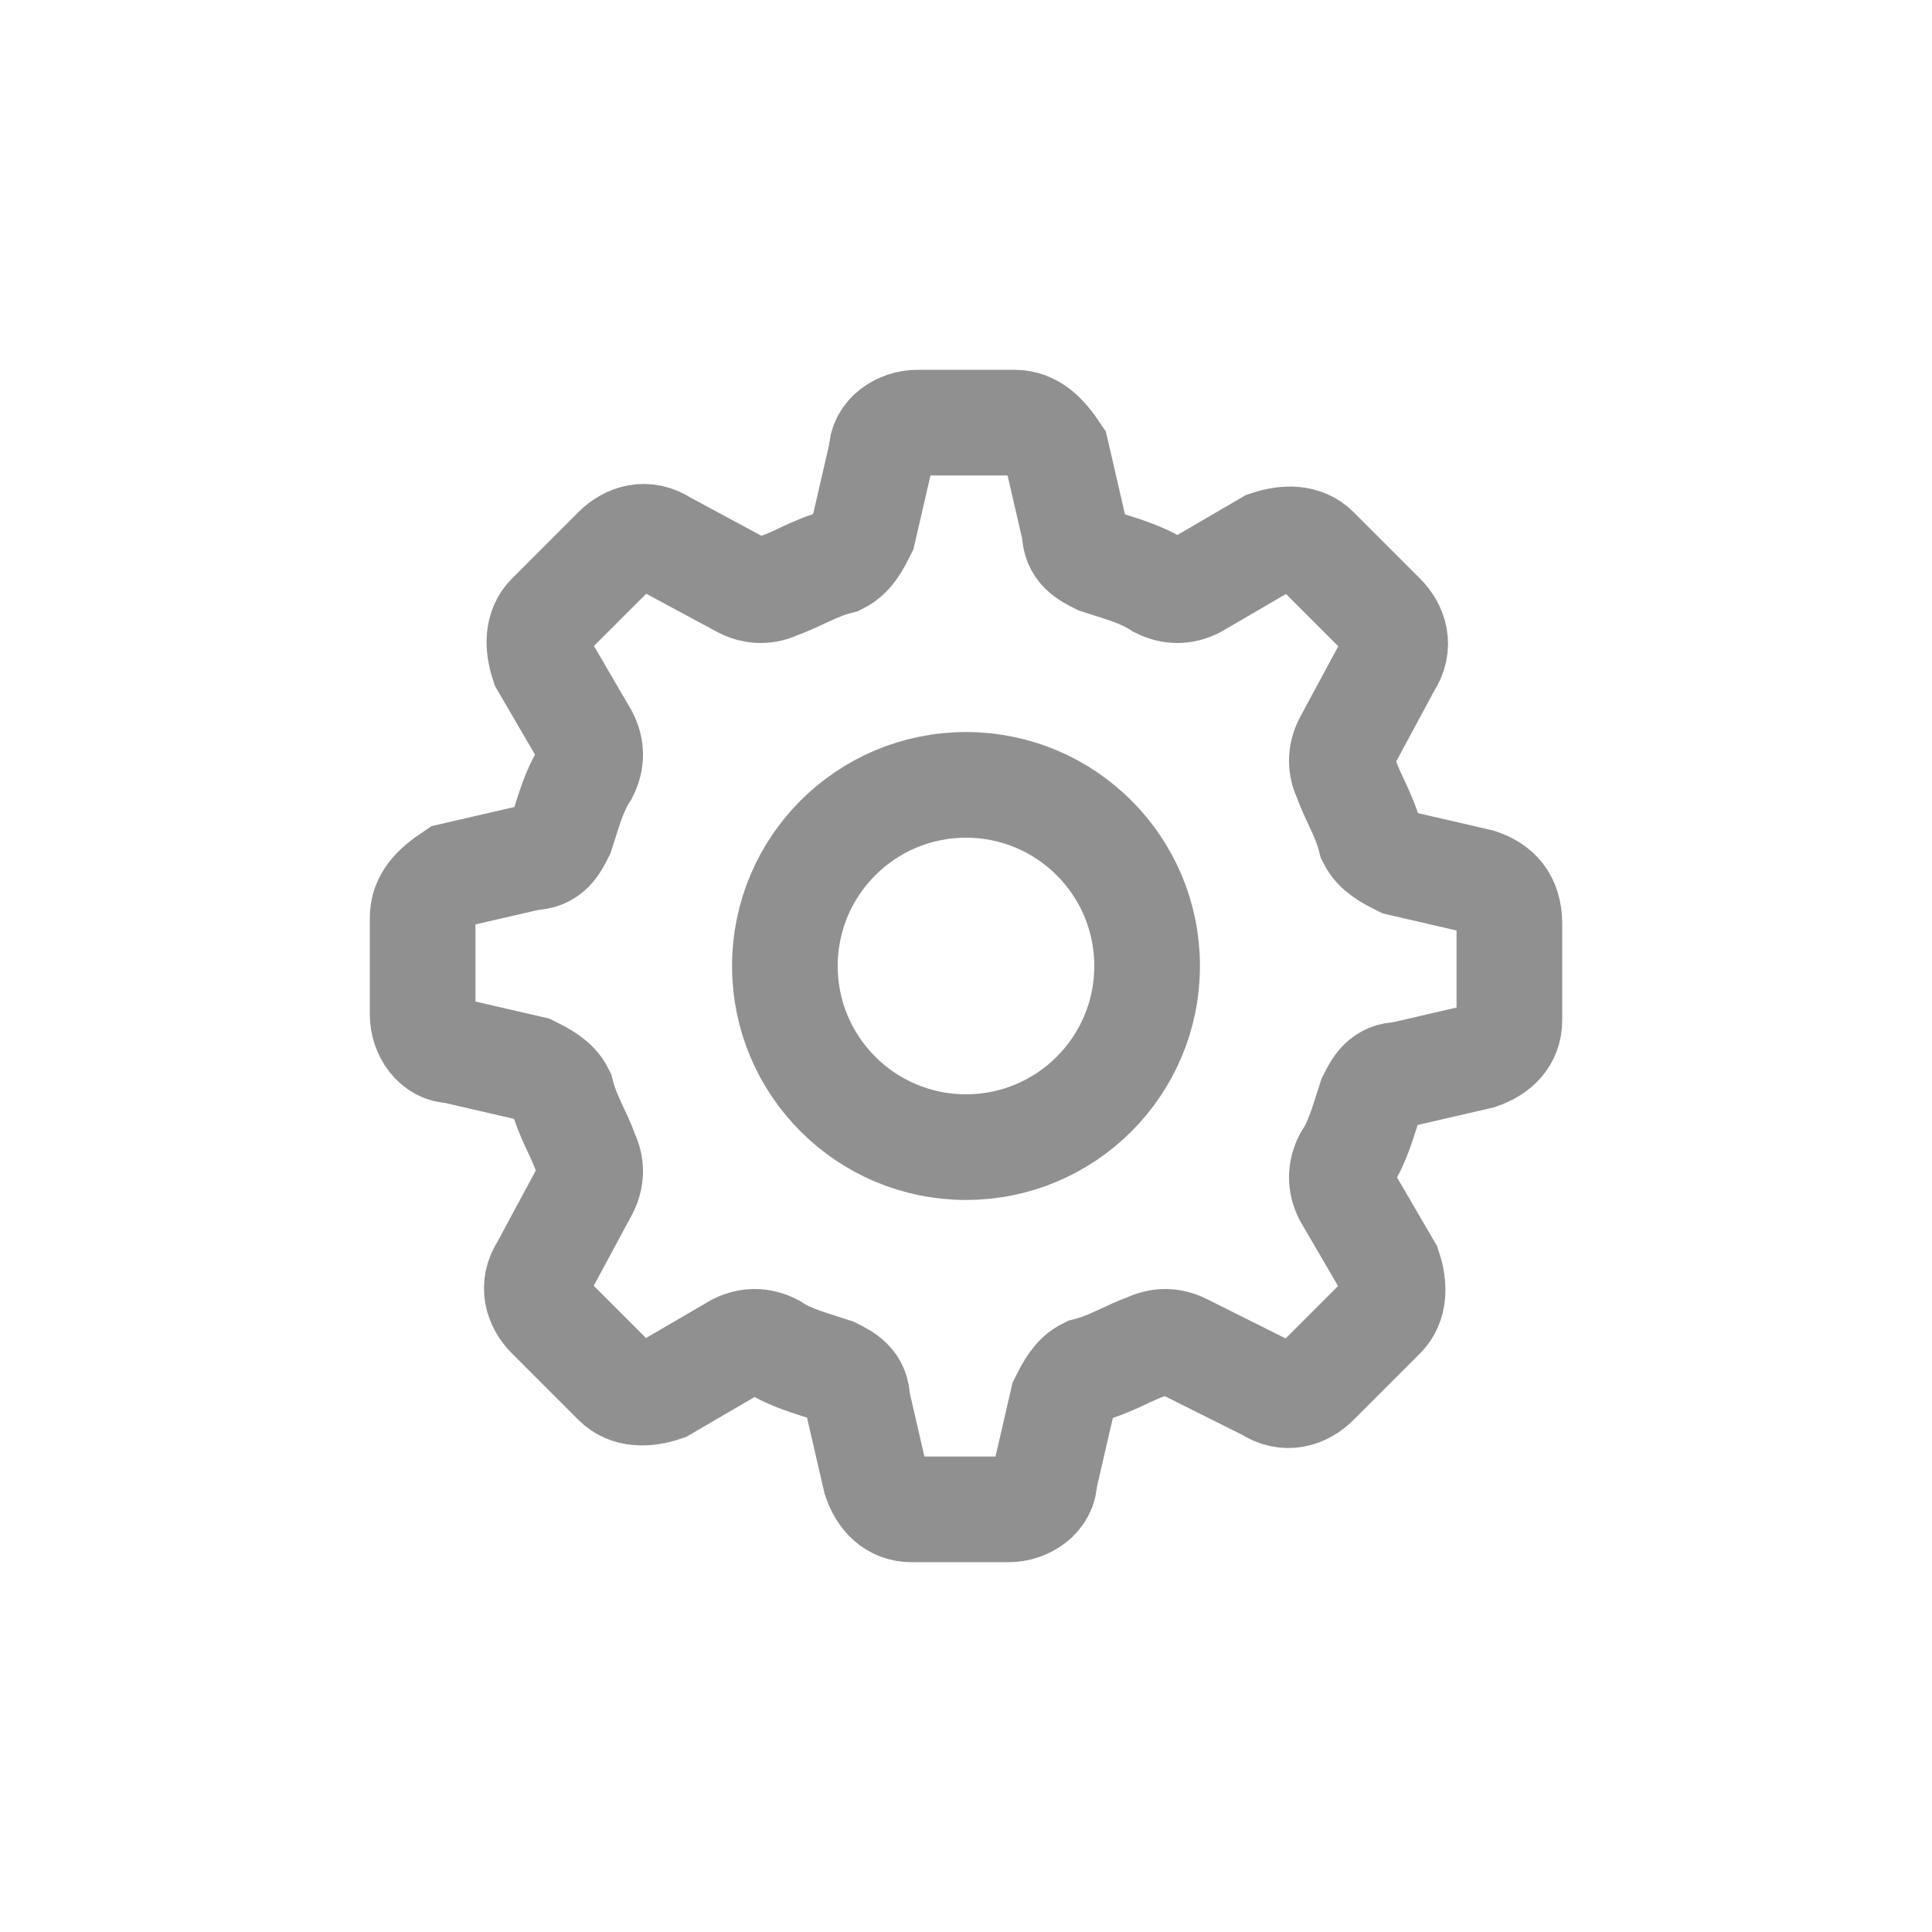 <?xml version="1.0" encoding="utf-8"?>
<!-- Generator: Adobe Illustrator 22.0.1, SVG Export Plug-In . SVG Version: 6.00 Build 0)  -->
<svg version="1.2" baseProfile="tiny" xmlns="http://www.w3.org/2000/svg" xmlns:xlink="http://www.w3.org/1999/xlink" x="0px"
	 y="0px" width="32px" height="32px" viewBox="0 0 32 32" xml:space="preserve">
<g id="Ebene_1">
	<g>
		<g>
			<path fill="none" stroke="#909090" stroke-width="1.75" stroke-miterlimit="10" d="M24.5,14.6l-1.3-0.3c-0.2-0.1-0.4-0.2-0.5-0.4
				c-0.1-0.4-0.3-0.7-0.4-1c-0.1-0.2-0.1-0.4,0-0.6L23,11c0.2-0.3,0.1-0.6-0.1-0.8l-1.1-1.1C21.6,8.9,21.3,8.9,21,9l-1.2,0.7
				c-0.2,0.1-0.4,0.1-0.6,0c-0.3-0.2-0.7-0.3-1-0.4c-0.2-0.1-0.4-0.2-0.4-0.5l-0.3-1.3C17.3,7.2,17.1,7,16.8,7h-1.6
				c-0.3,0-0.6,0.2-0.6,0.5l-0.3,1.3c-0.1,0.2-0.2,0.4-0.4,0.5c-0.4,0.1-0.7,0.3-1,0.4c-0.2,0.1-0.4,0.1-0.6,0L11,9
				c-0.3-0.2-0.6-0.1-0.8,0.1l-1.1,1.1C8.9,10.4,8.9,10.7,9,11l0.7,1.2c0.1,0.2,0.1,0.4,0,0.6c-0.2,0.3-0.3,0.7-0.4,1
				c-0.1,0.2-0.2,0.4-0.5,0.4l-1.3,0.3C7.2,14.7,7,14.9,7,15.2v1.6c0,0.3,0.2,0.6,0.5,0.6l1.3,0.3c0.2,0.1,0.4,0.2,0.5,0.4
				c0.1,0.4,0.3,0.7,0.4,1c0.1,0.2,0.1,0.4,0,0.6L9,21c-0.2,0.3-0.1,0.6,0.1,0.8l1.1,1.1c0.2,0.2,0.5,0.2,0.8,0.1l1.2-0.7
				c0.2-0.1,0.4-0.1,0.6,0c0.3,0.2,0.7,0.3,1,0.4c0.2,0.1,0.4,0.2,0.4,0.5l0.3,1.3c0.1,0.3,0.3,0.5,0.6,0.5h1.6
				c0.3,0,0.6-0.2,0.6-0.5l0.3-1.3c0.1-0.2,0.2-0.4,0.4-0.5c0.4-0.1,0.7-0.3,1-0.4c0.2-0.1,0.4-0.1,0.6,0L21,23
				c0.3,0.2,0.6,0.1,0.8-0.1l1.1-1.1c0.2-0.2,0.2-0.5,0.1-0.8l-0.7-1.2c-0.1-0.2-0.1-0.4,0-0.6c0.2-0.3,0.3-0.7,0.4-1
				c0.1-0.2,0.2-0.4,0.5-0.4l1.3-0.3c0.3-0.1,0.5-0.3,0.5-0.6v-1.6C25,14.9,24.8,14.7,24.5,14.6z"/>
		</g>
		<circle fill="none" stroke="#909090" stroke-width="1.75" stroke-miterlimit="10" cx="16" cy="16" r="3"/>
	</g>
</g>
<g id="Ebene_2">
</g>
</svg>
